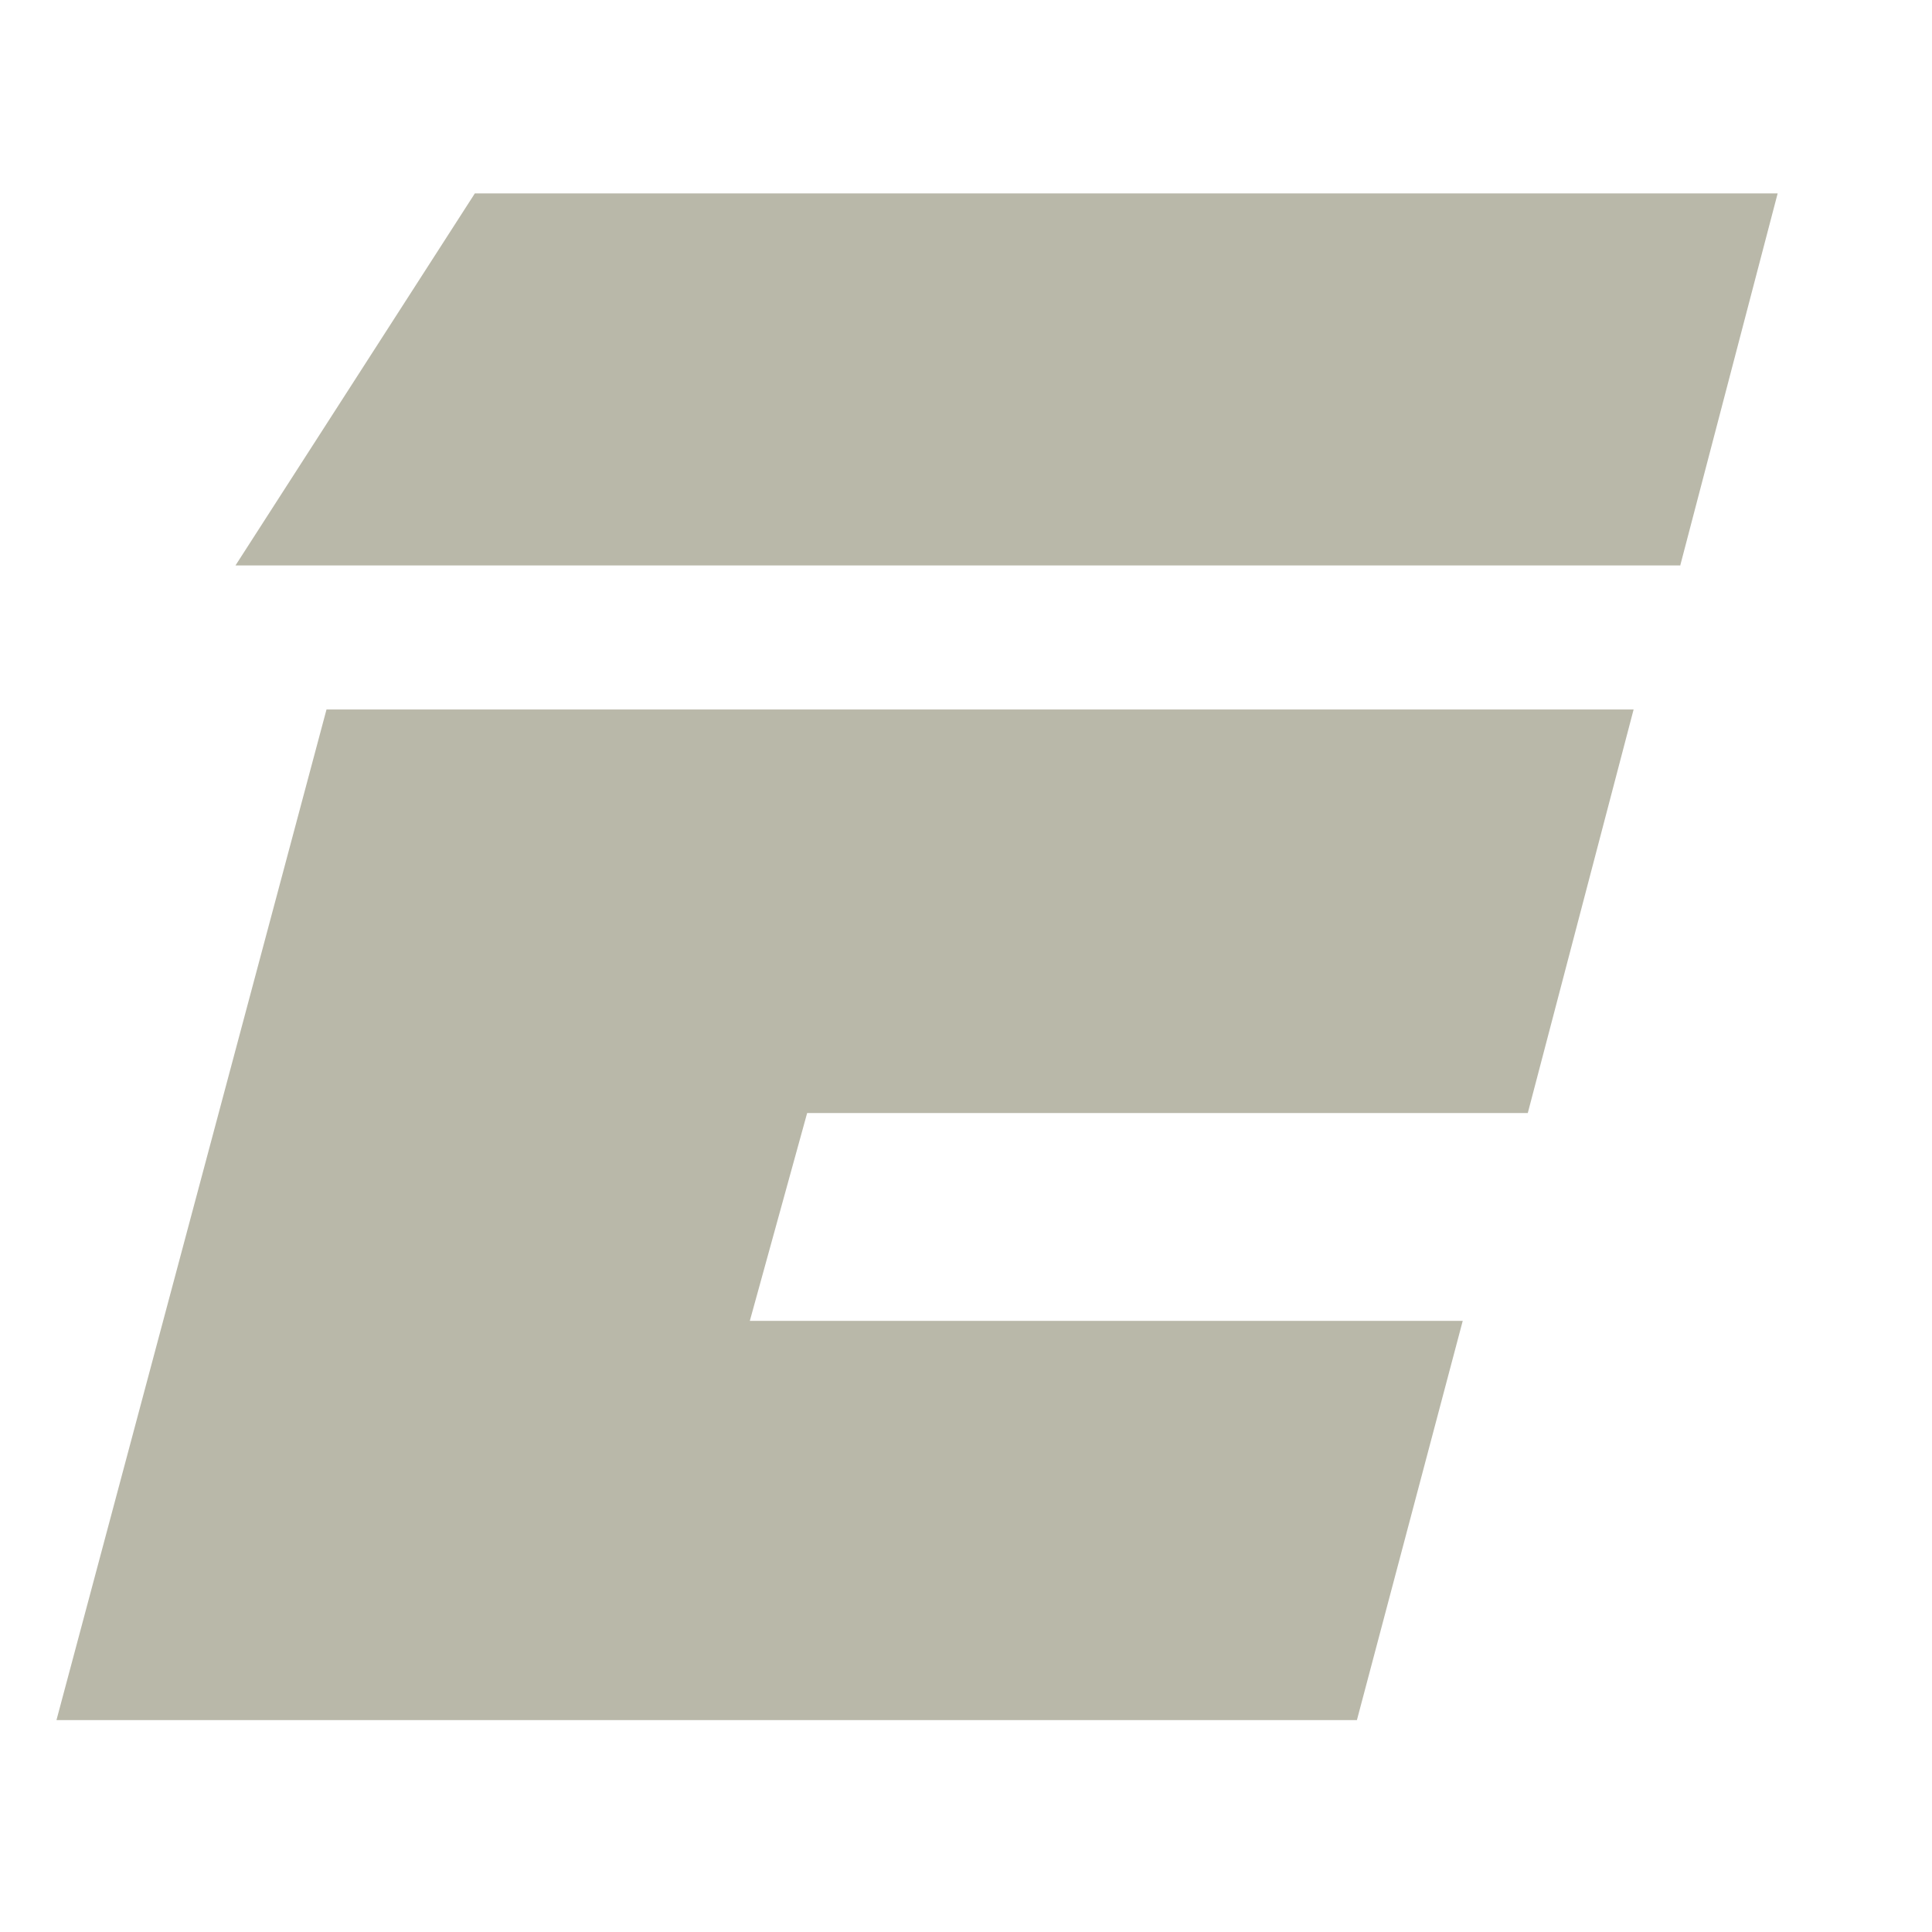 <svg width="9" height="9" viewBox="0 0 9 9" fill="none" xmlns="http://www.w3.org/2000/svg"><path d="M6.321 8.013H.263L1.521 3.305h6.089l-.493 1.88H3.76l-.267.968h3.321l-.493 1.86zm1.505-5.379H1.097L2.212.901h6.069L7.827 2.635z" fill="#B9B8A9"/></svg>